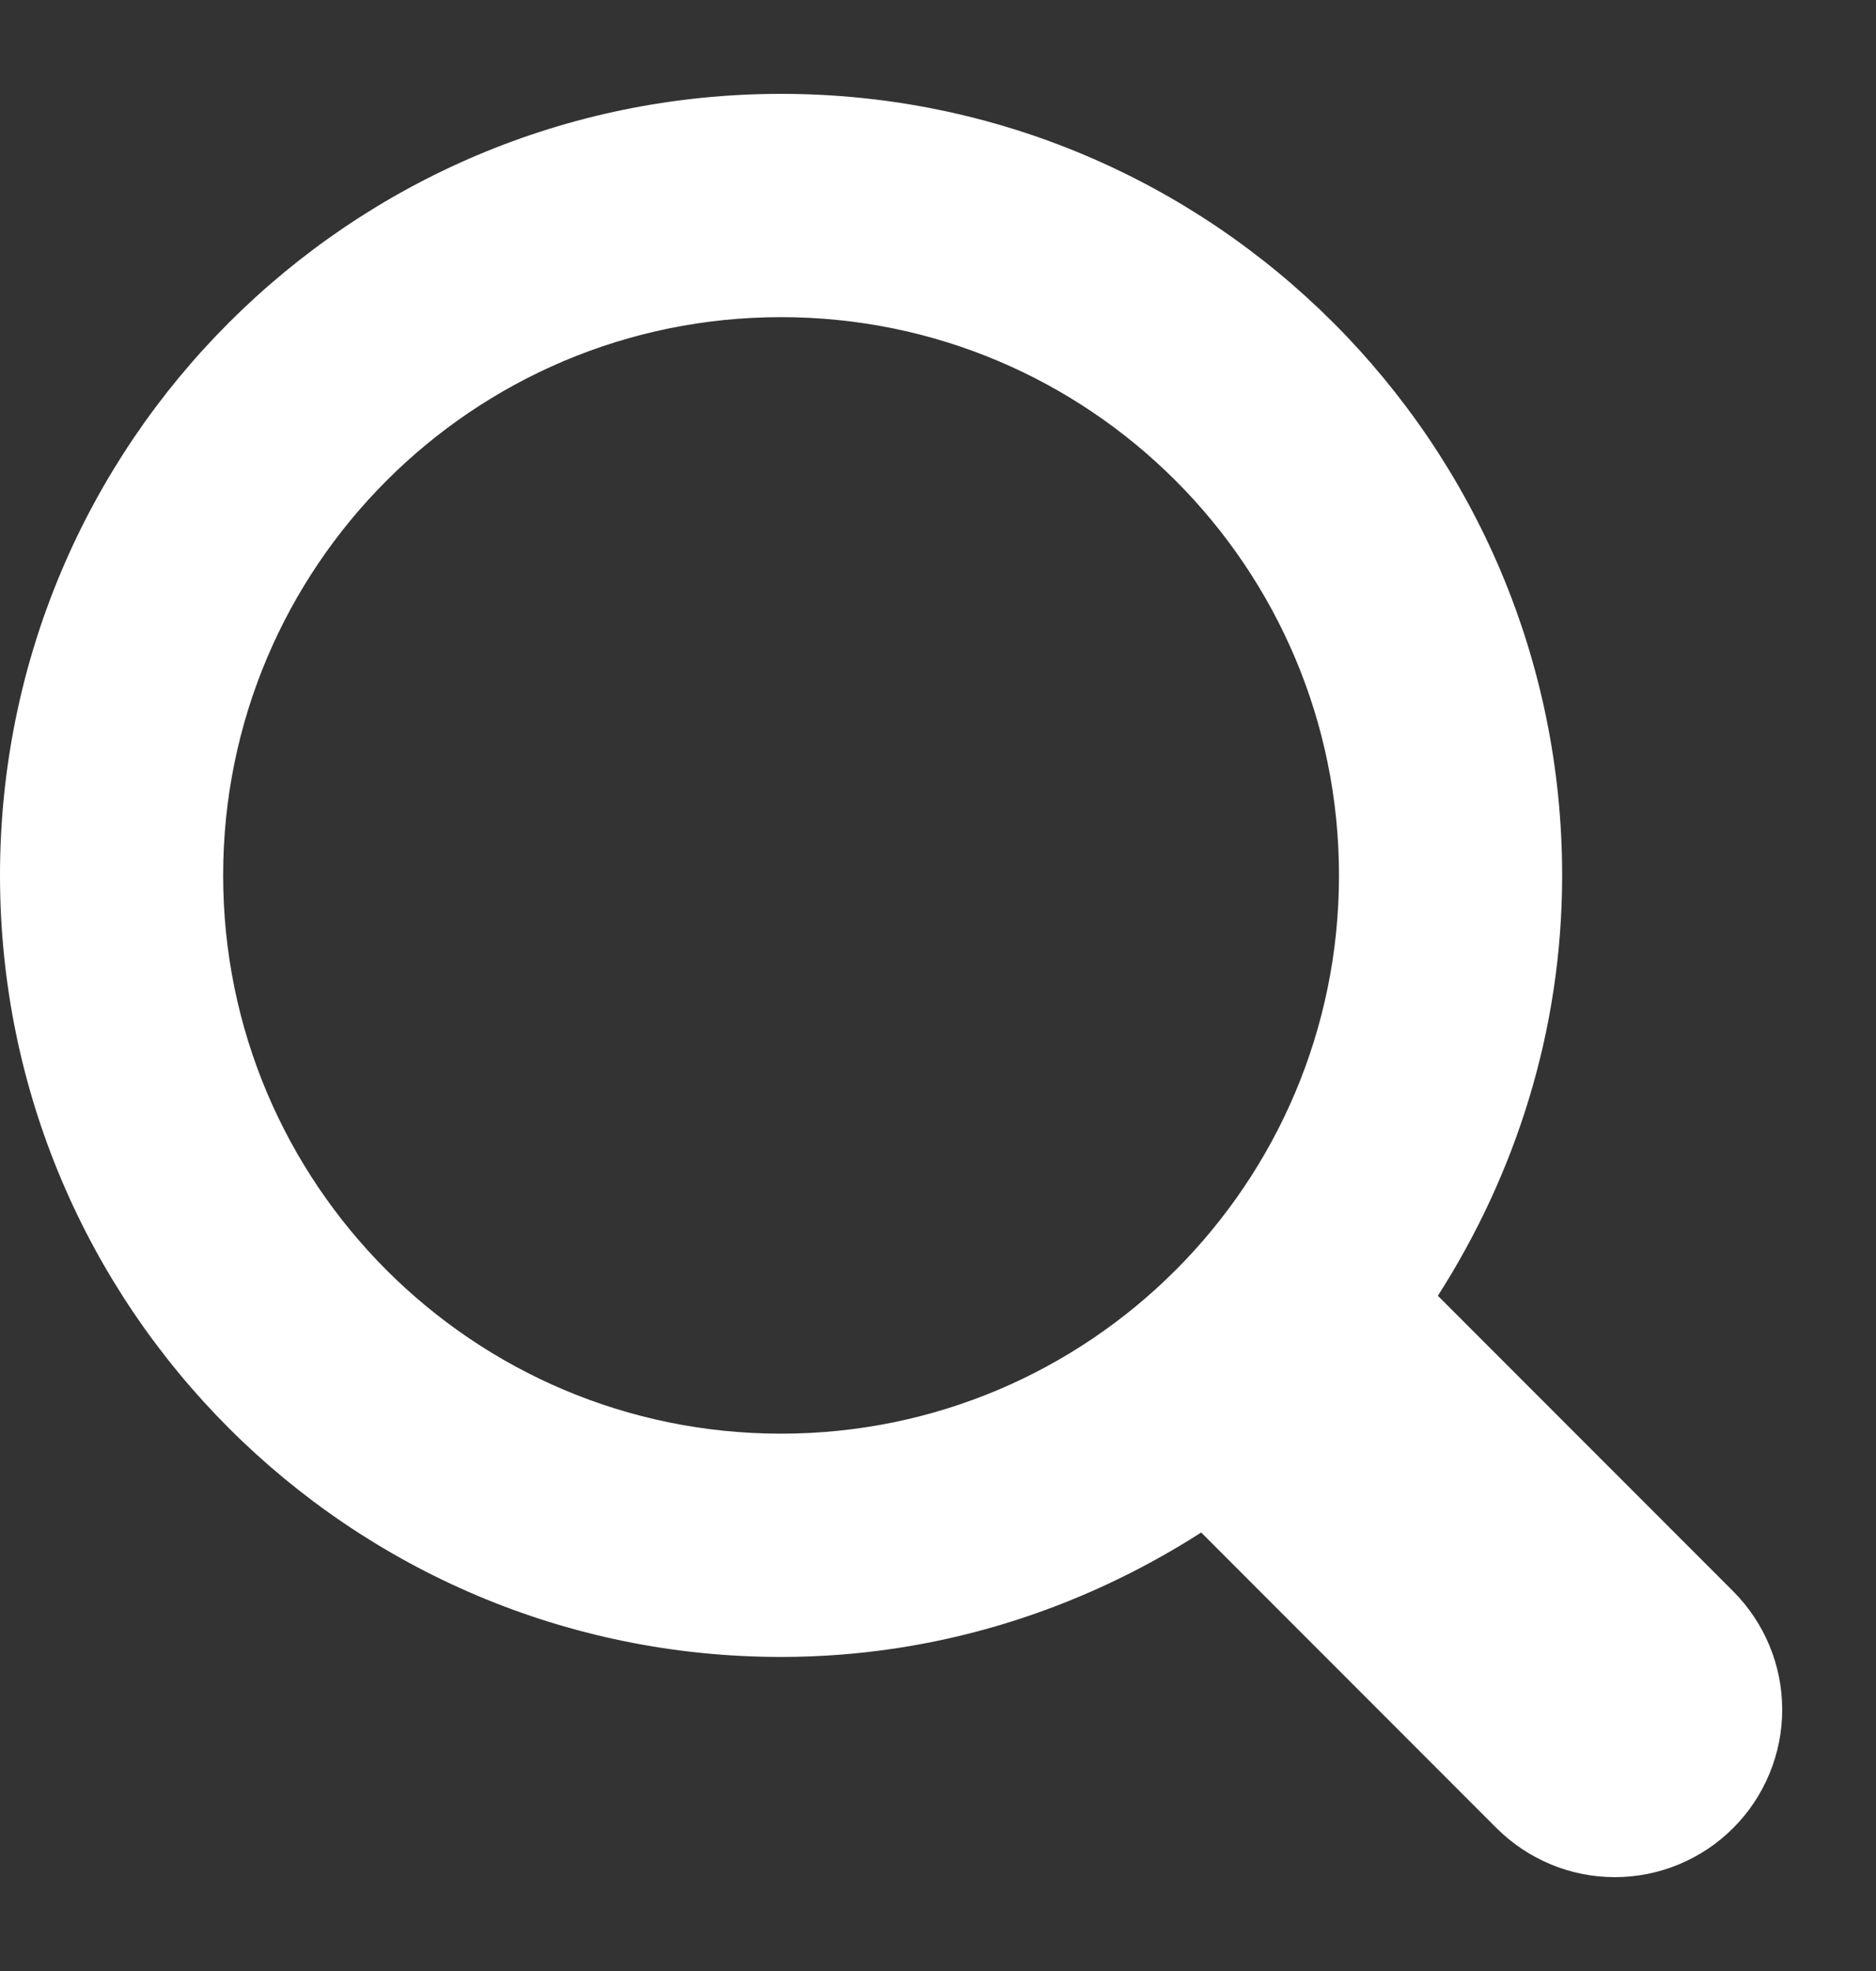 <svg width="20" height="21" viewBox="0 0 20 21" fill="none" xmlns="http://www.w3.org/2000/svg">
<rect x="0" y="0" width="20" height="21" fill="#333333" stroke="none"/>
<path d="M18.477 19.477C18.312 19.643 18.115 19.774 17.898 19.864C17.682 19.954 17.45 20 17.216 20C16.981 20 16.749 19.954 16.533 19.864C16.317 19.774 16.12 19.643 15.954 19.477L12.806 16.328C11.51 17.158 9.979 17.654 8.327 17.654C3.728 17.654 0 13.926 0 9.327C0 4.728 3.728 1 8.327 1C12.926 1 16.654 4.728 16.654 9.327C16.654 10.979 16.158 12.51 15.329 13.806L18.477 16.954C18.643 17.12 18.774 17.317 18.864 17.533C18.954 17.749 19 17.981 19 18.216C19 18.45 18.954 18.682 18.864 18.898C18.774 19.115 18.643 19.312 18.477 19.477ZM8.327 3.379C5.042 3.379 2.379 6.041 2.379 9.327C2.379 12.612 5.042 15.275 8.327 15.275C11.612 15.275 14.275 12.612 14.275 9.327C14.275 6.041 11.612 3.379 8.327 3.379Z" fill="white"/>
</svg>

